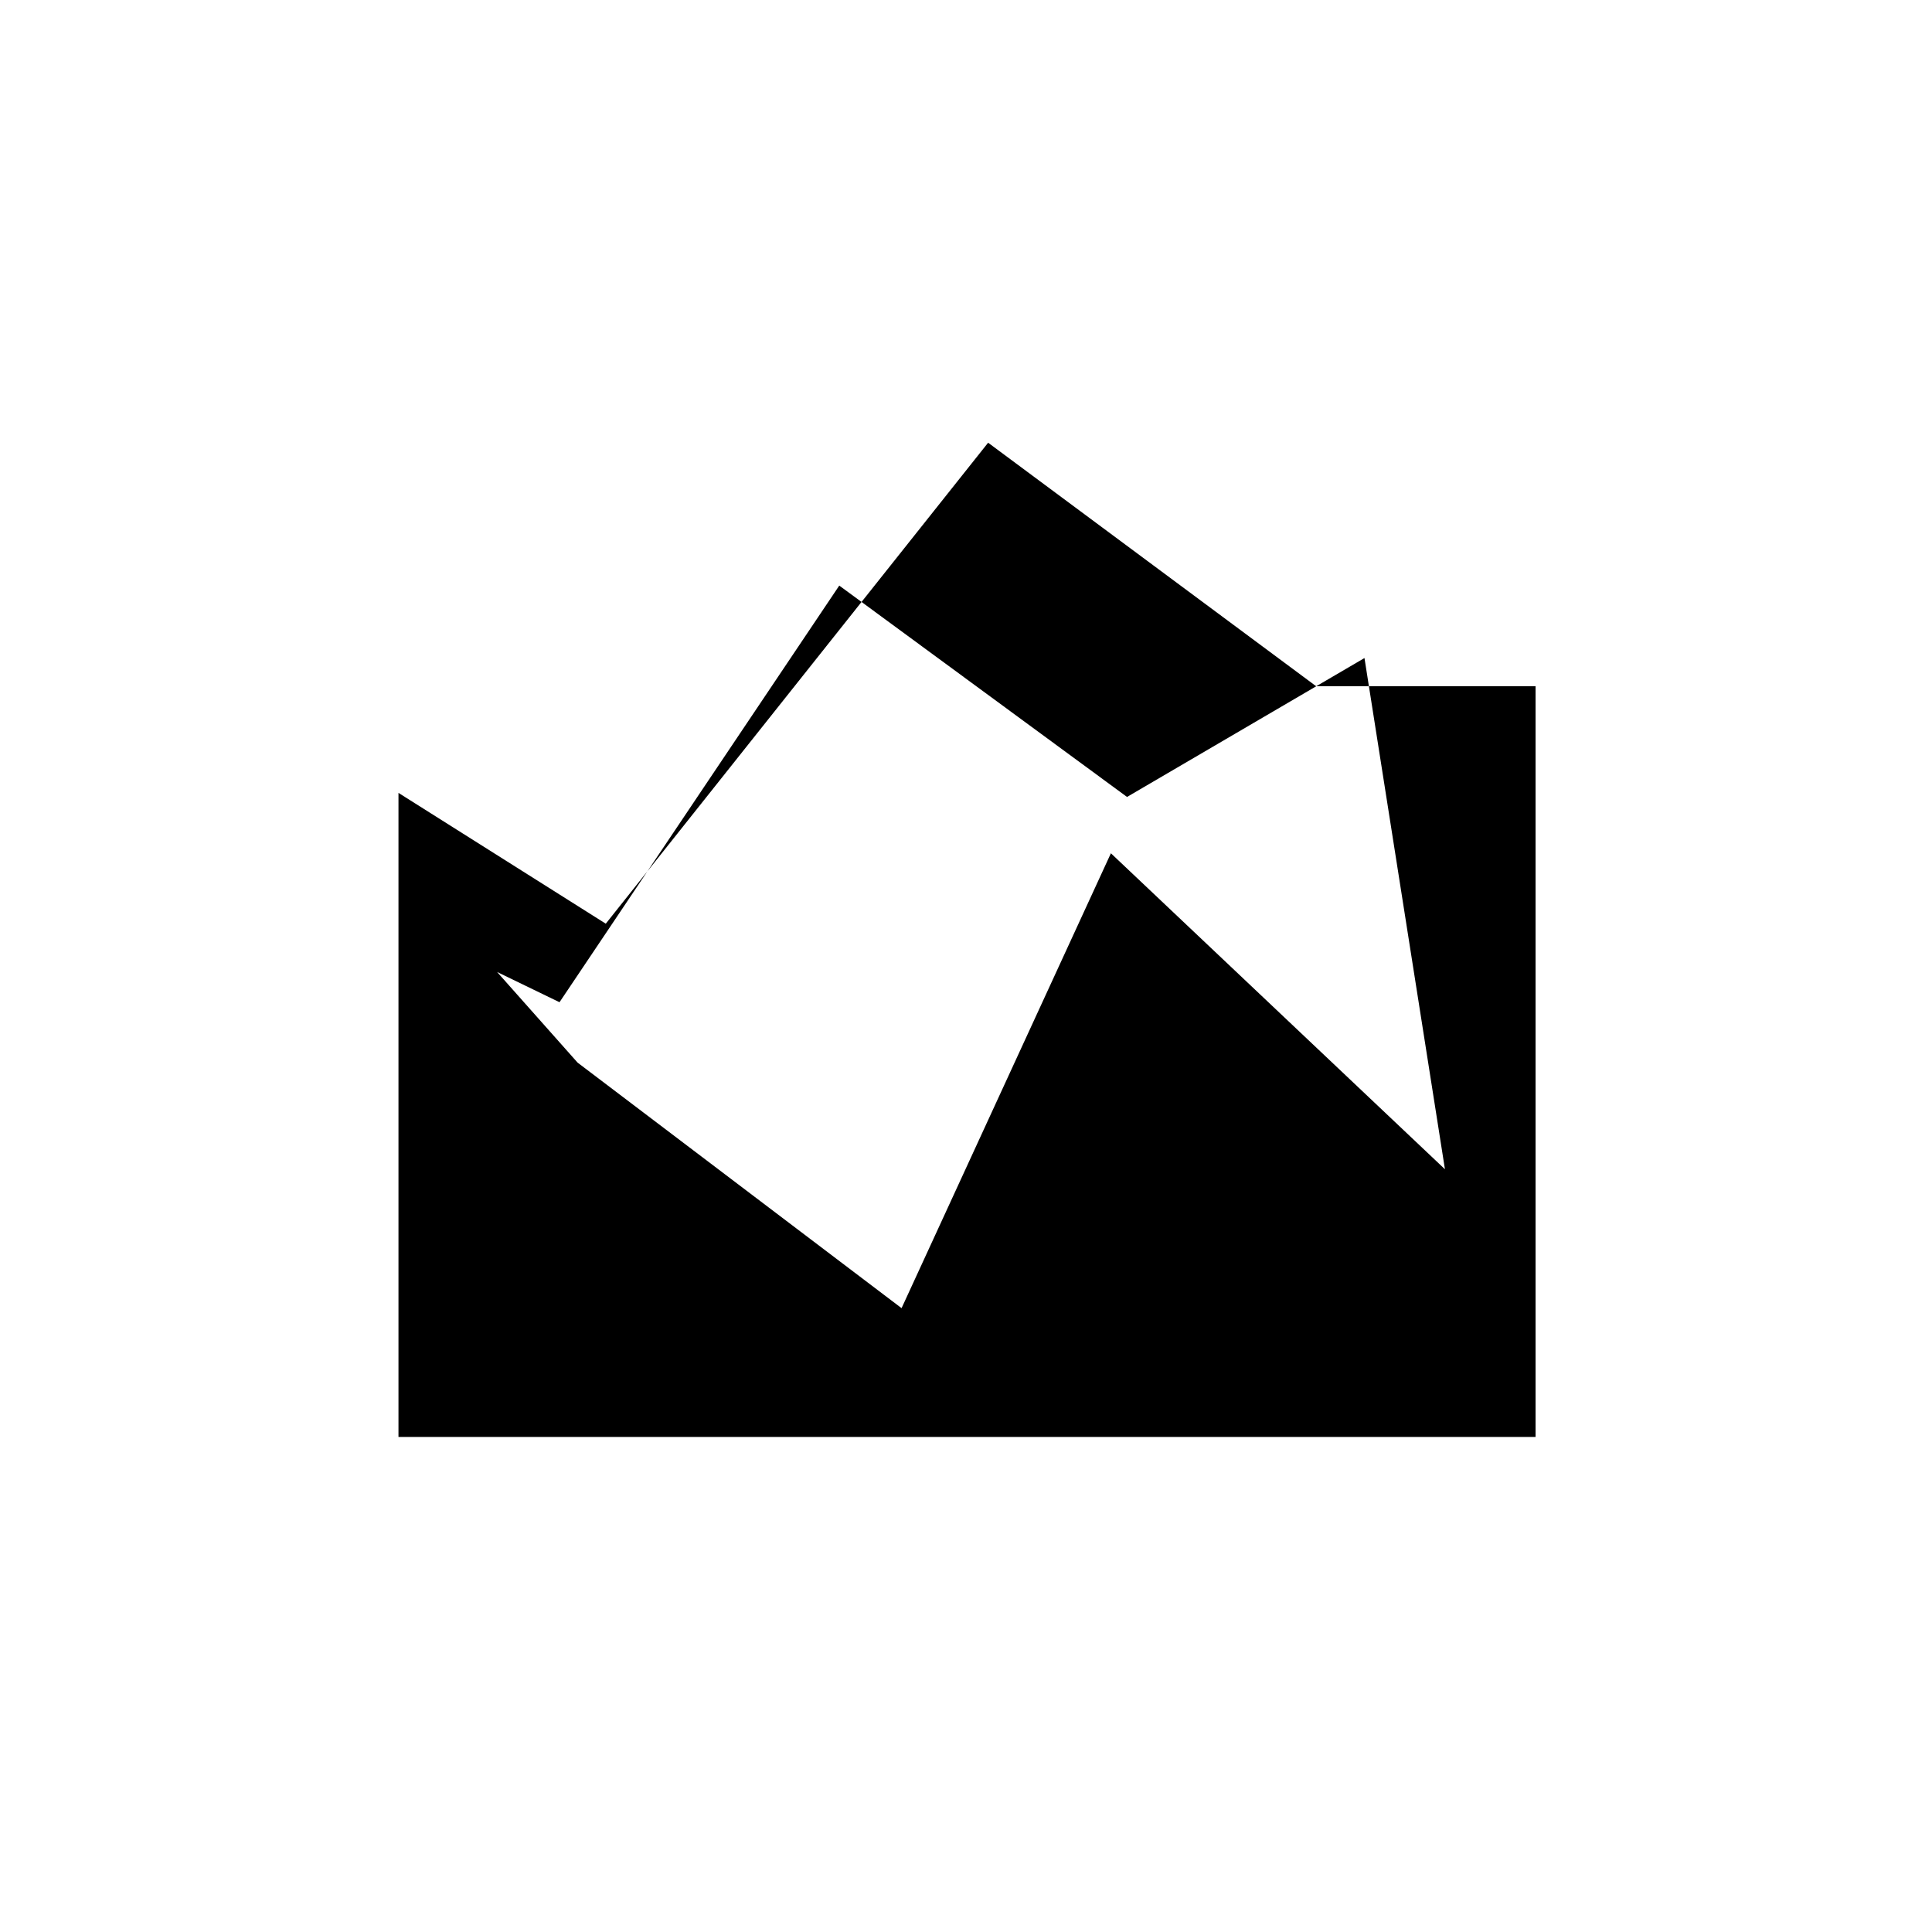 <svg xmlns="http://www.w3.org/2000/svg" height="20" width="20"><path d="M4.125 14.875V8.208l2.146 1.354 3.958-4.979 3.396 2.521h2.271v7.771Zm5.208-1.333L11.5 8.833l3.458 3.271-.833-5.292-2.458 1.438-2.979-2.188-2.896 4.313-.646-.313.833.938Z"/></svg>